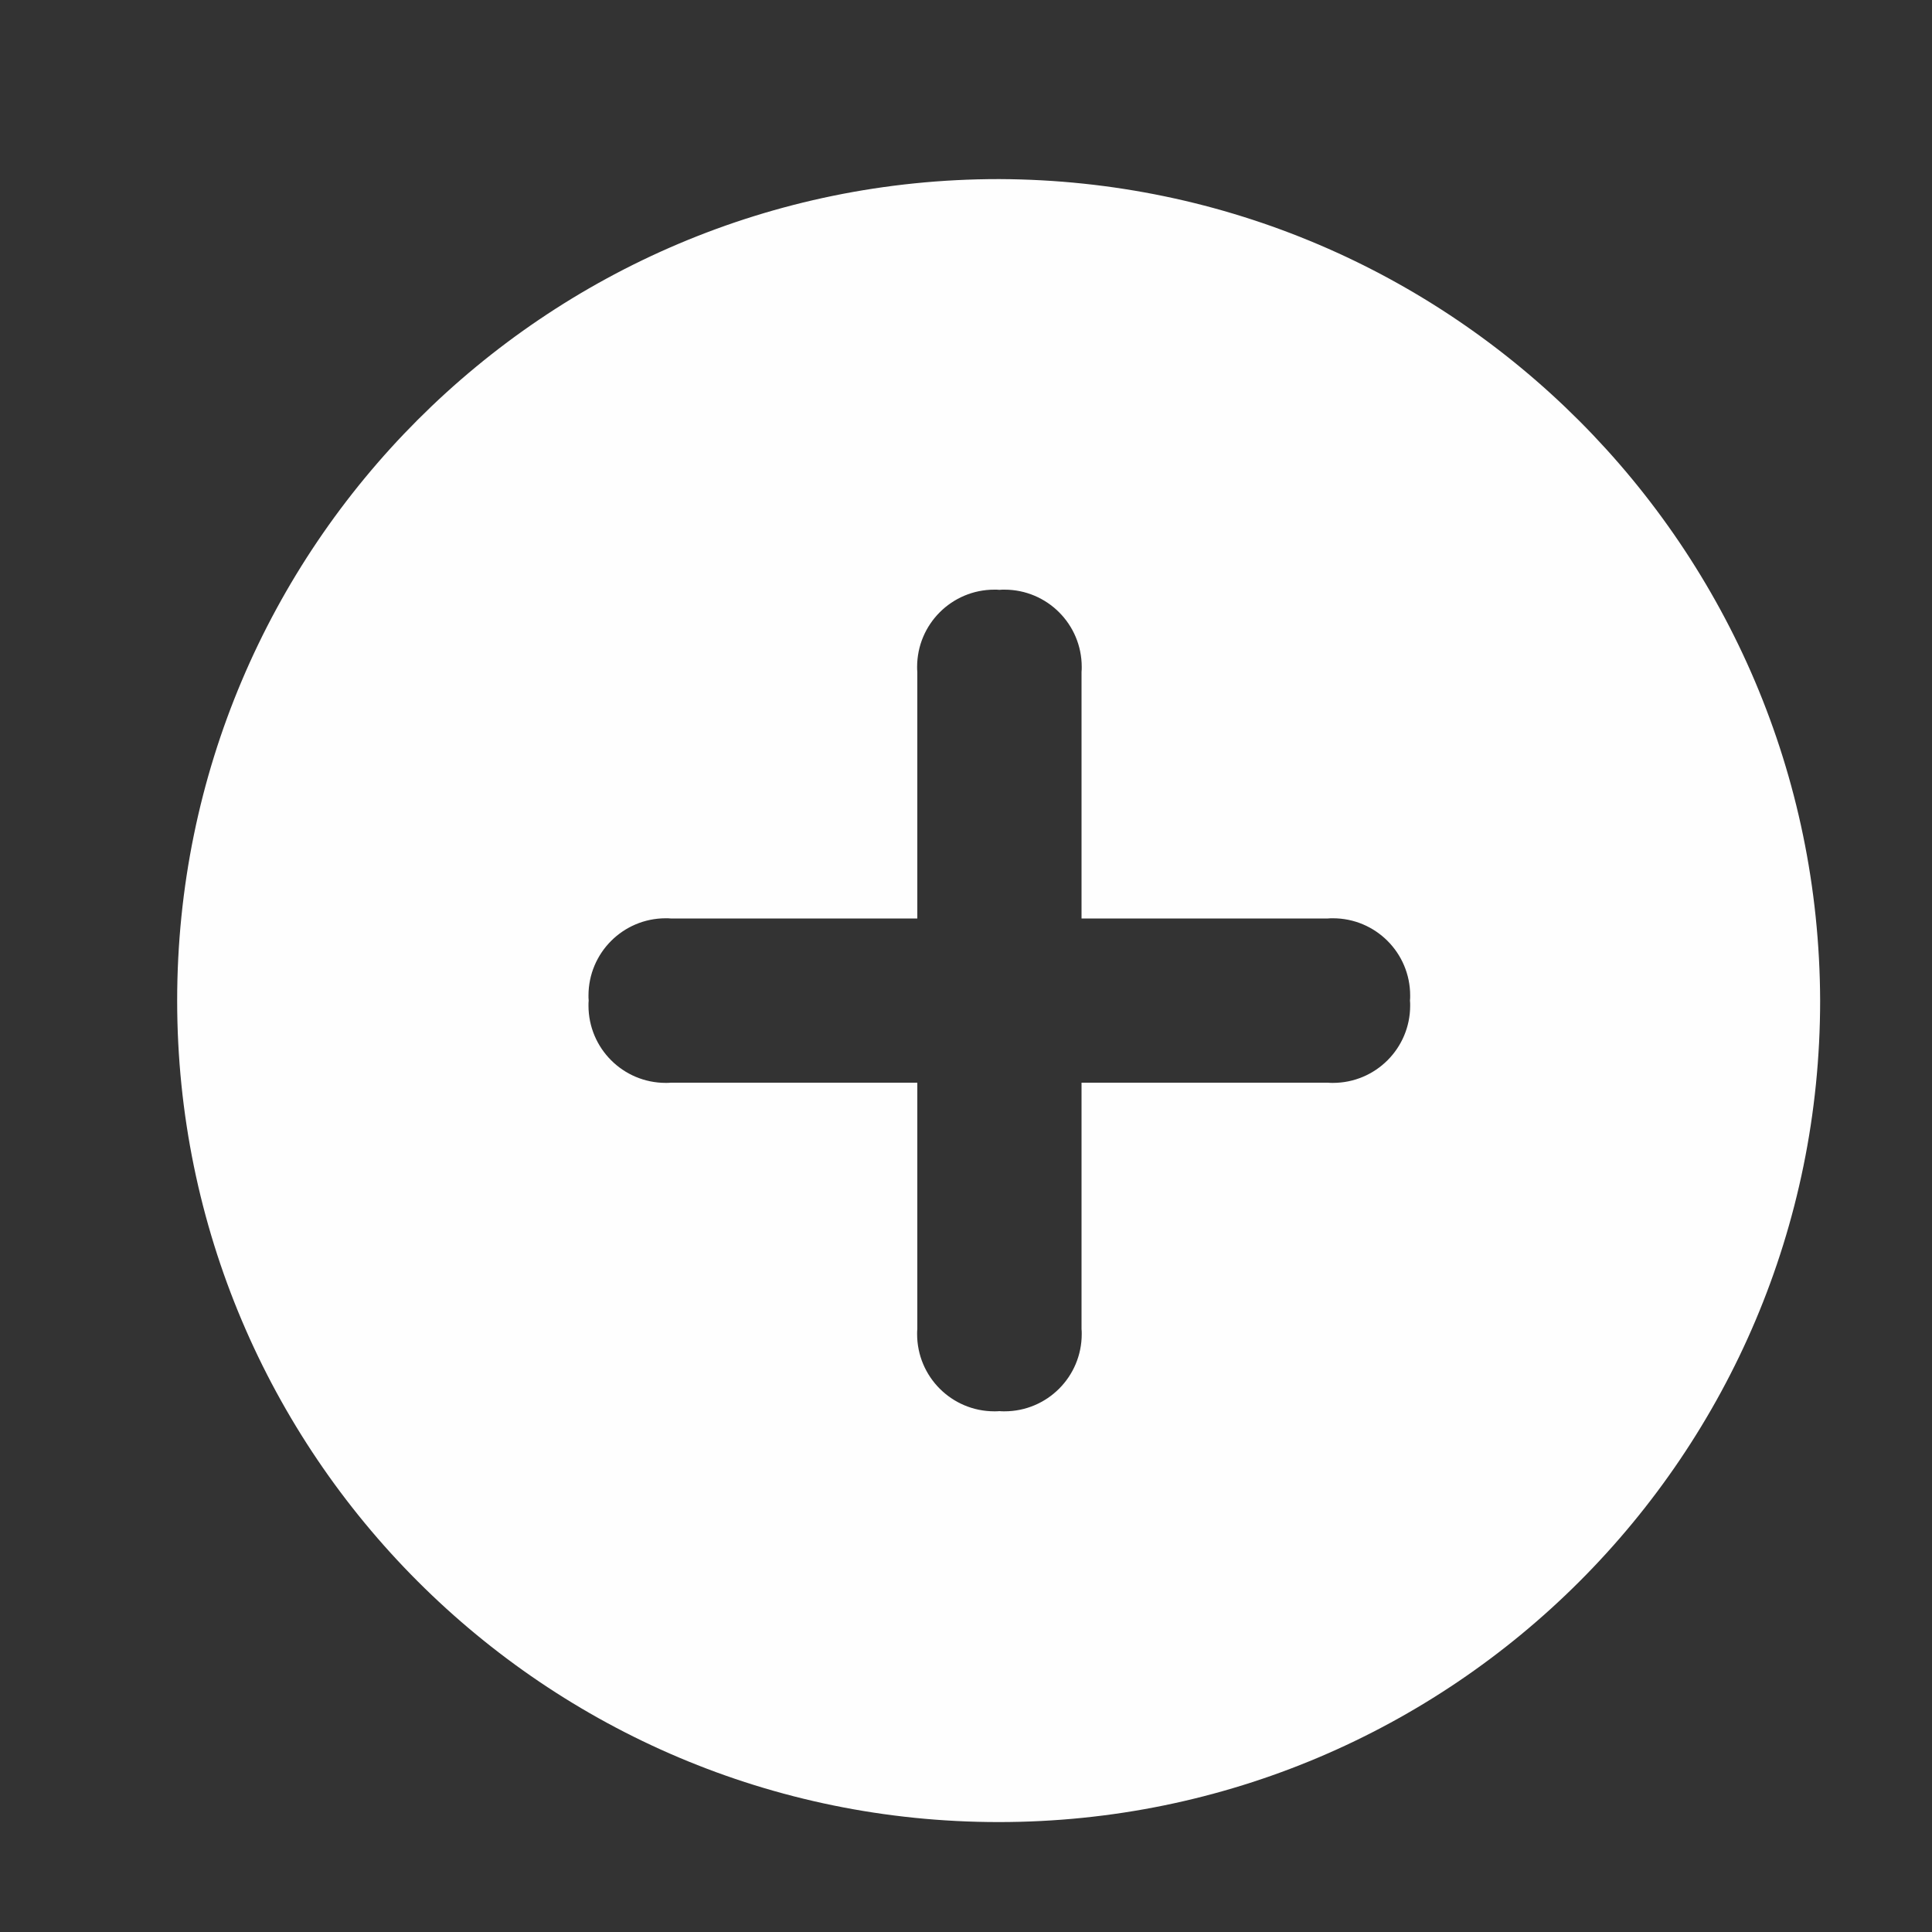 ﻿<?xml version="1.0" encoding="utf-8"?>
<svg version="1.1" xmlns:xlink="http://www.w3.org/1999/xlink" width="10px" height="10px" xmlns="http://www.w3.org/2000/svg">
  <rect width="100%" height="100%" fill="#333333" stroke="none"/>
  <g transform="matrix(1 0 0 1 -17 -407 )">
    <path d="M 9.421 5.179  C 9.414 2.835  7.517 0.936  5.173 0.927  C 5.172 0.927  5.17 0.927  5.169 0.927  C 2.821 0.927  0.917 2.831  0.917 5.179  C 0.917 7.527  2.821 9.431  5.169 9.431  C 7.517 9.431  9.421 7.527  9.421 5.179  Z M 6.899 5.605  C 6.89 5.605  6.882 5.605  6.873 5.604  L 5.598 5.604  L 5.598 6.879  C 5.599 6.888  5.599 6.896  5.599 6.905  C 5.599 7.126  5.42 7.305  5.199 7.305  C 5.19 7.305  5.182 7.305  5.173 7.304  C 5.164 7.305  5.156 7.305  5.147 7.305  C 4.926 7.305  4.747 7.126  4.747 6.905  C 4.747 6.896  4.747 6.888  4.748 6.879  L 4.748 5.604  L 3.472 5.604  C 3.463 5.605  3.455 5.605  3.446 5.605  C 3.225 5.605  3.046 5.426  3.046 5.205  C 3.046 5.196  3.046 5.188  3.047 5.179  C 3.046 5.17  3.046 5.162  3.046 5.153  C 3.046 4.932  3.225 4.753  3.446 4.753  C 3.455 4.753  3.463 4.753  3.472 4.754  L 4.748 4.754  L 4.748 3.478  C 4.747 3.469  4.747 3.461  4.747 3.452  C 4.747 3.231  4.926 3.052  5.147 3.052  C 5.156 3.052  5.164 3.052  5.173 3.053  C 5.182 3.052  5.19 3.052  5.199 3.052  C 5.42 3.052  5.599 3.231  5.599 3.452  C 5.599 3.461  5.599 3.469  5.598 3.478  L 5.598 4.754  L 6.873 4.754  C 6.882 4.753  6.89 4.753  6.899 4.753  C 7.12 4.753  7.299 4.932  7.299 5.153  C 7.299 5.162  7.299 5.17  7.298 5.179  C 7.299 5.188  7.299 5.196  7.299 5.205  C 7.299 5.426  7.12 5.605  6.899 5.605  Z " fill-rule="nonzero" fill="#ffffff" stroke="none" fill-opacity="0.996" transform="matrix(1 0 0 1 17 407 )" />
  </g>
</svg>
